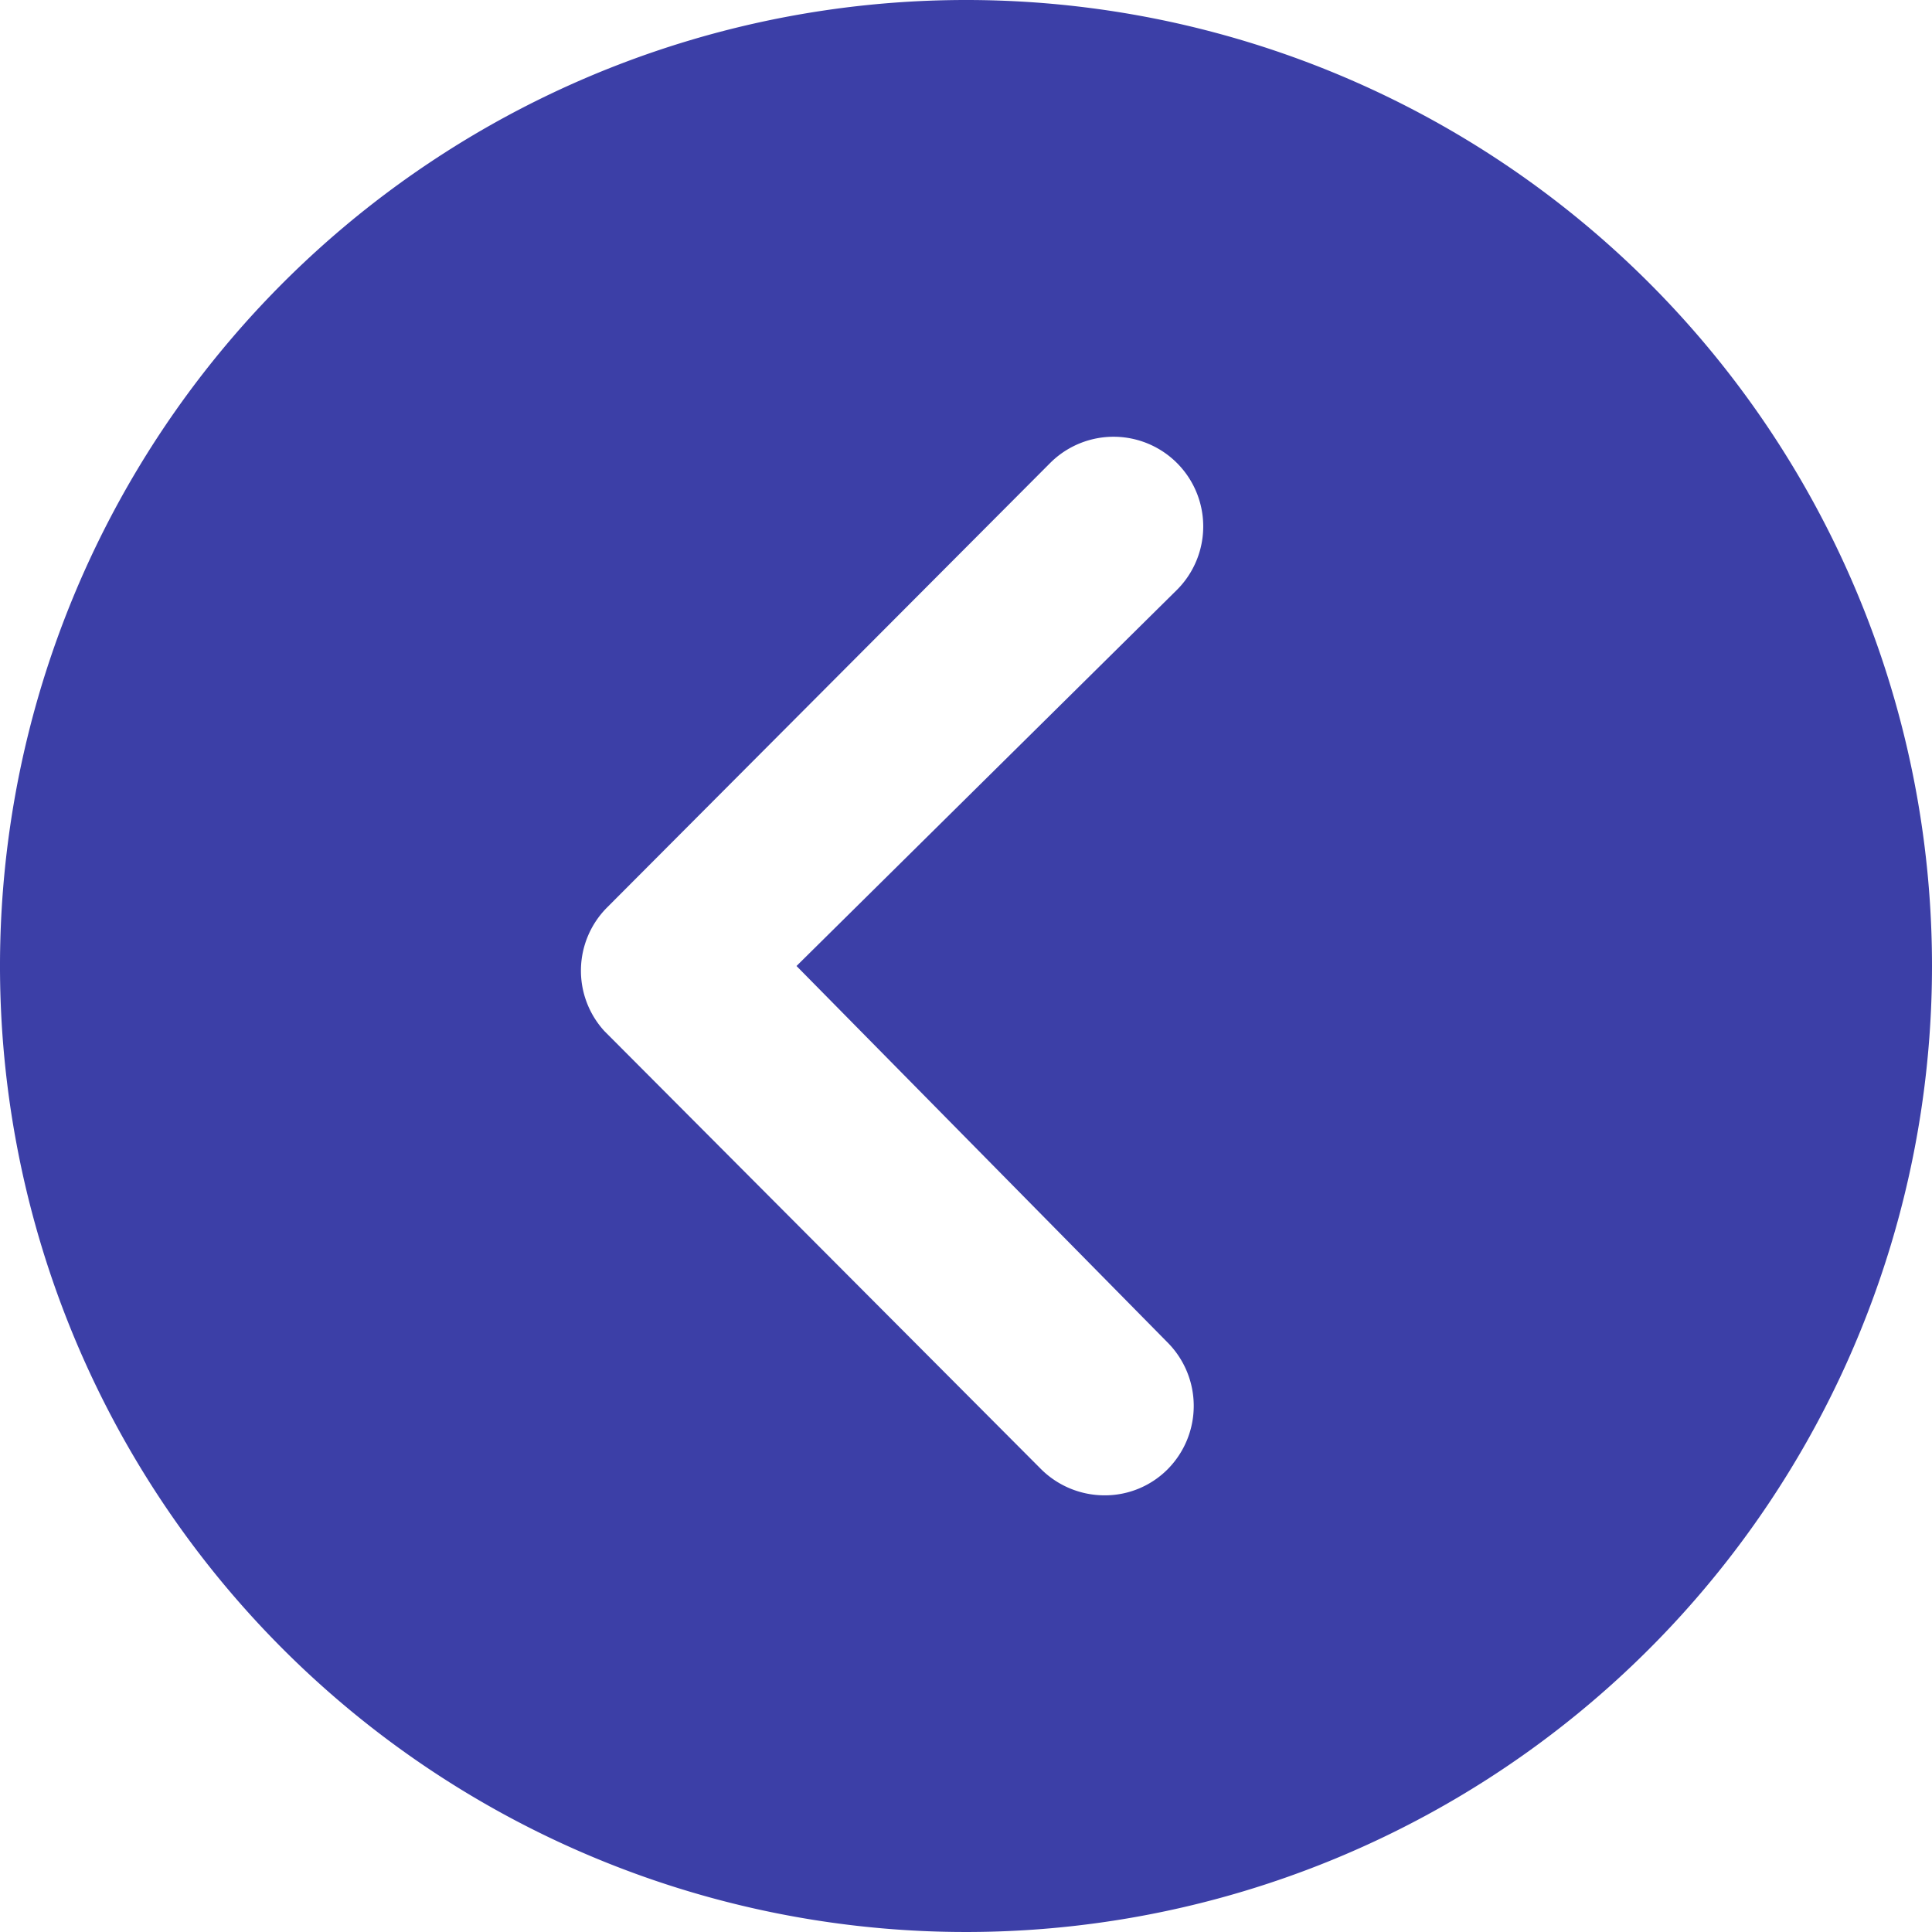 <svg xmlns="http://www.w3.org/2000/svg" width="29.25" height="29.25" viewBox="0 0 29.25 29.25">
  <path id="Icon_ionic-ios-arrow-dropleft-circle" data-name="Icon ionic-ios-arrow-dropleft-circle" d="M18,3.375A14.625,14.625,0,1,0,32.625,18,14.623,14.623,0,0,0,18,3.375ZM21.052,23.7a1.362,1.362,0,0,1,0,1.92,1.34,1.34,0,0,1-.956.394,1.364,1.364,0,0,1-.963-.4l-6.609-6.63a1.355,1.355,0,0,1,.042-1.87l6.708-6.729a1.357,1.357,0,1,1,1.92,1.92L15.434,18Z" transform="translate(-3.375 -3.375)" fill="#3c3fa7"/>
</svg>
